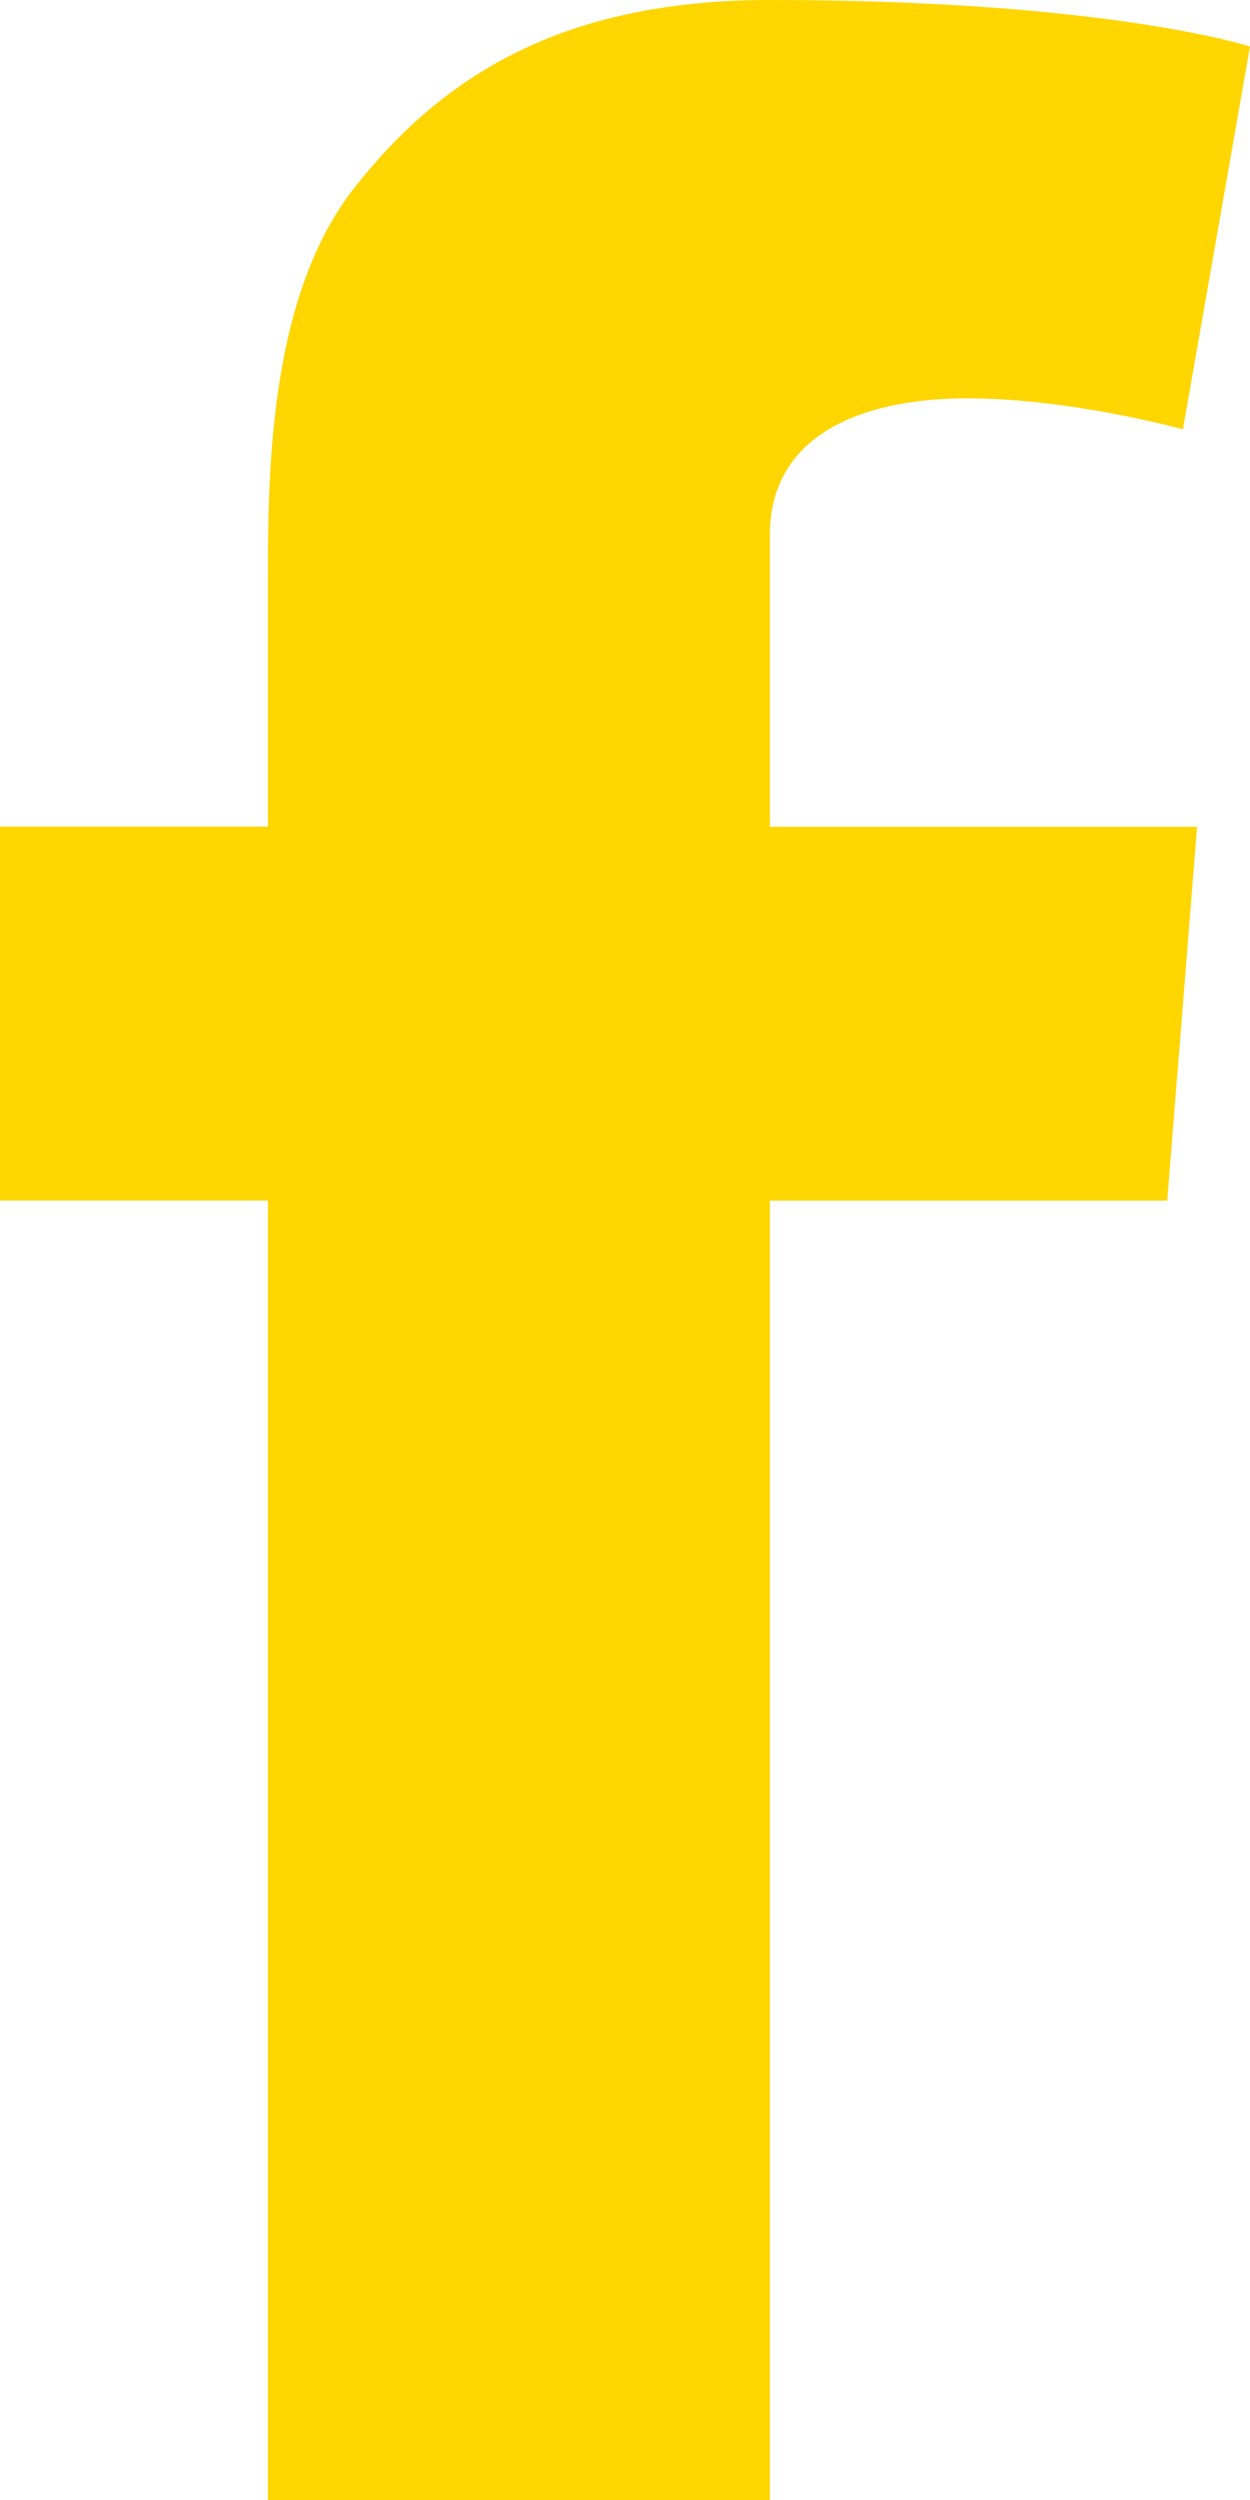 <svg width="9" height="18" viewBox="0 0 9 18" fill="none" xmlns="http://www.w3.org/2000/svg">
<path d="M0 5.952H1.929V5.108V4.281V4.143C1.929 3.347 1.951 2.116 2.55 1.354C3.183 0.547 4.05 0 5.543 0C7.976 0 9 0.335 9 0.335L8.517 3.091C8.517 3.091 7.714 2.868 6.963 2.868C6.214 2.868 5.543 3.127 5.543 3.851V4.144V5.109V5.953H8.619L8.404 8.645H5.543V18H1.929V8.644H0V5.952Z" fill="#FFD600"/>
</svg>
